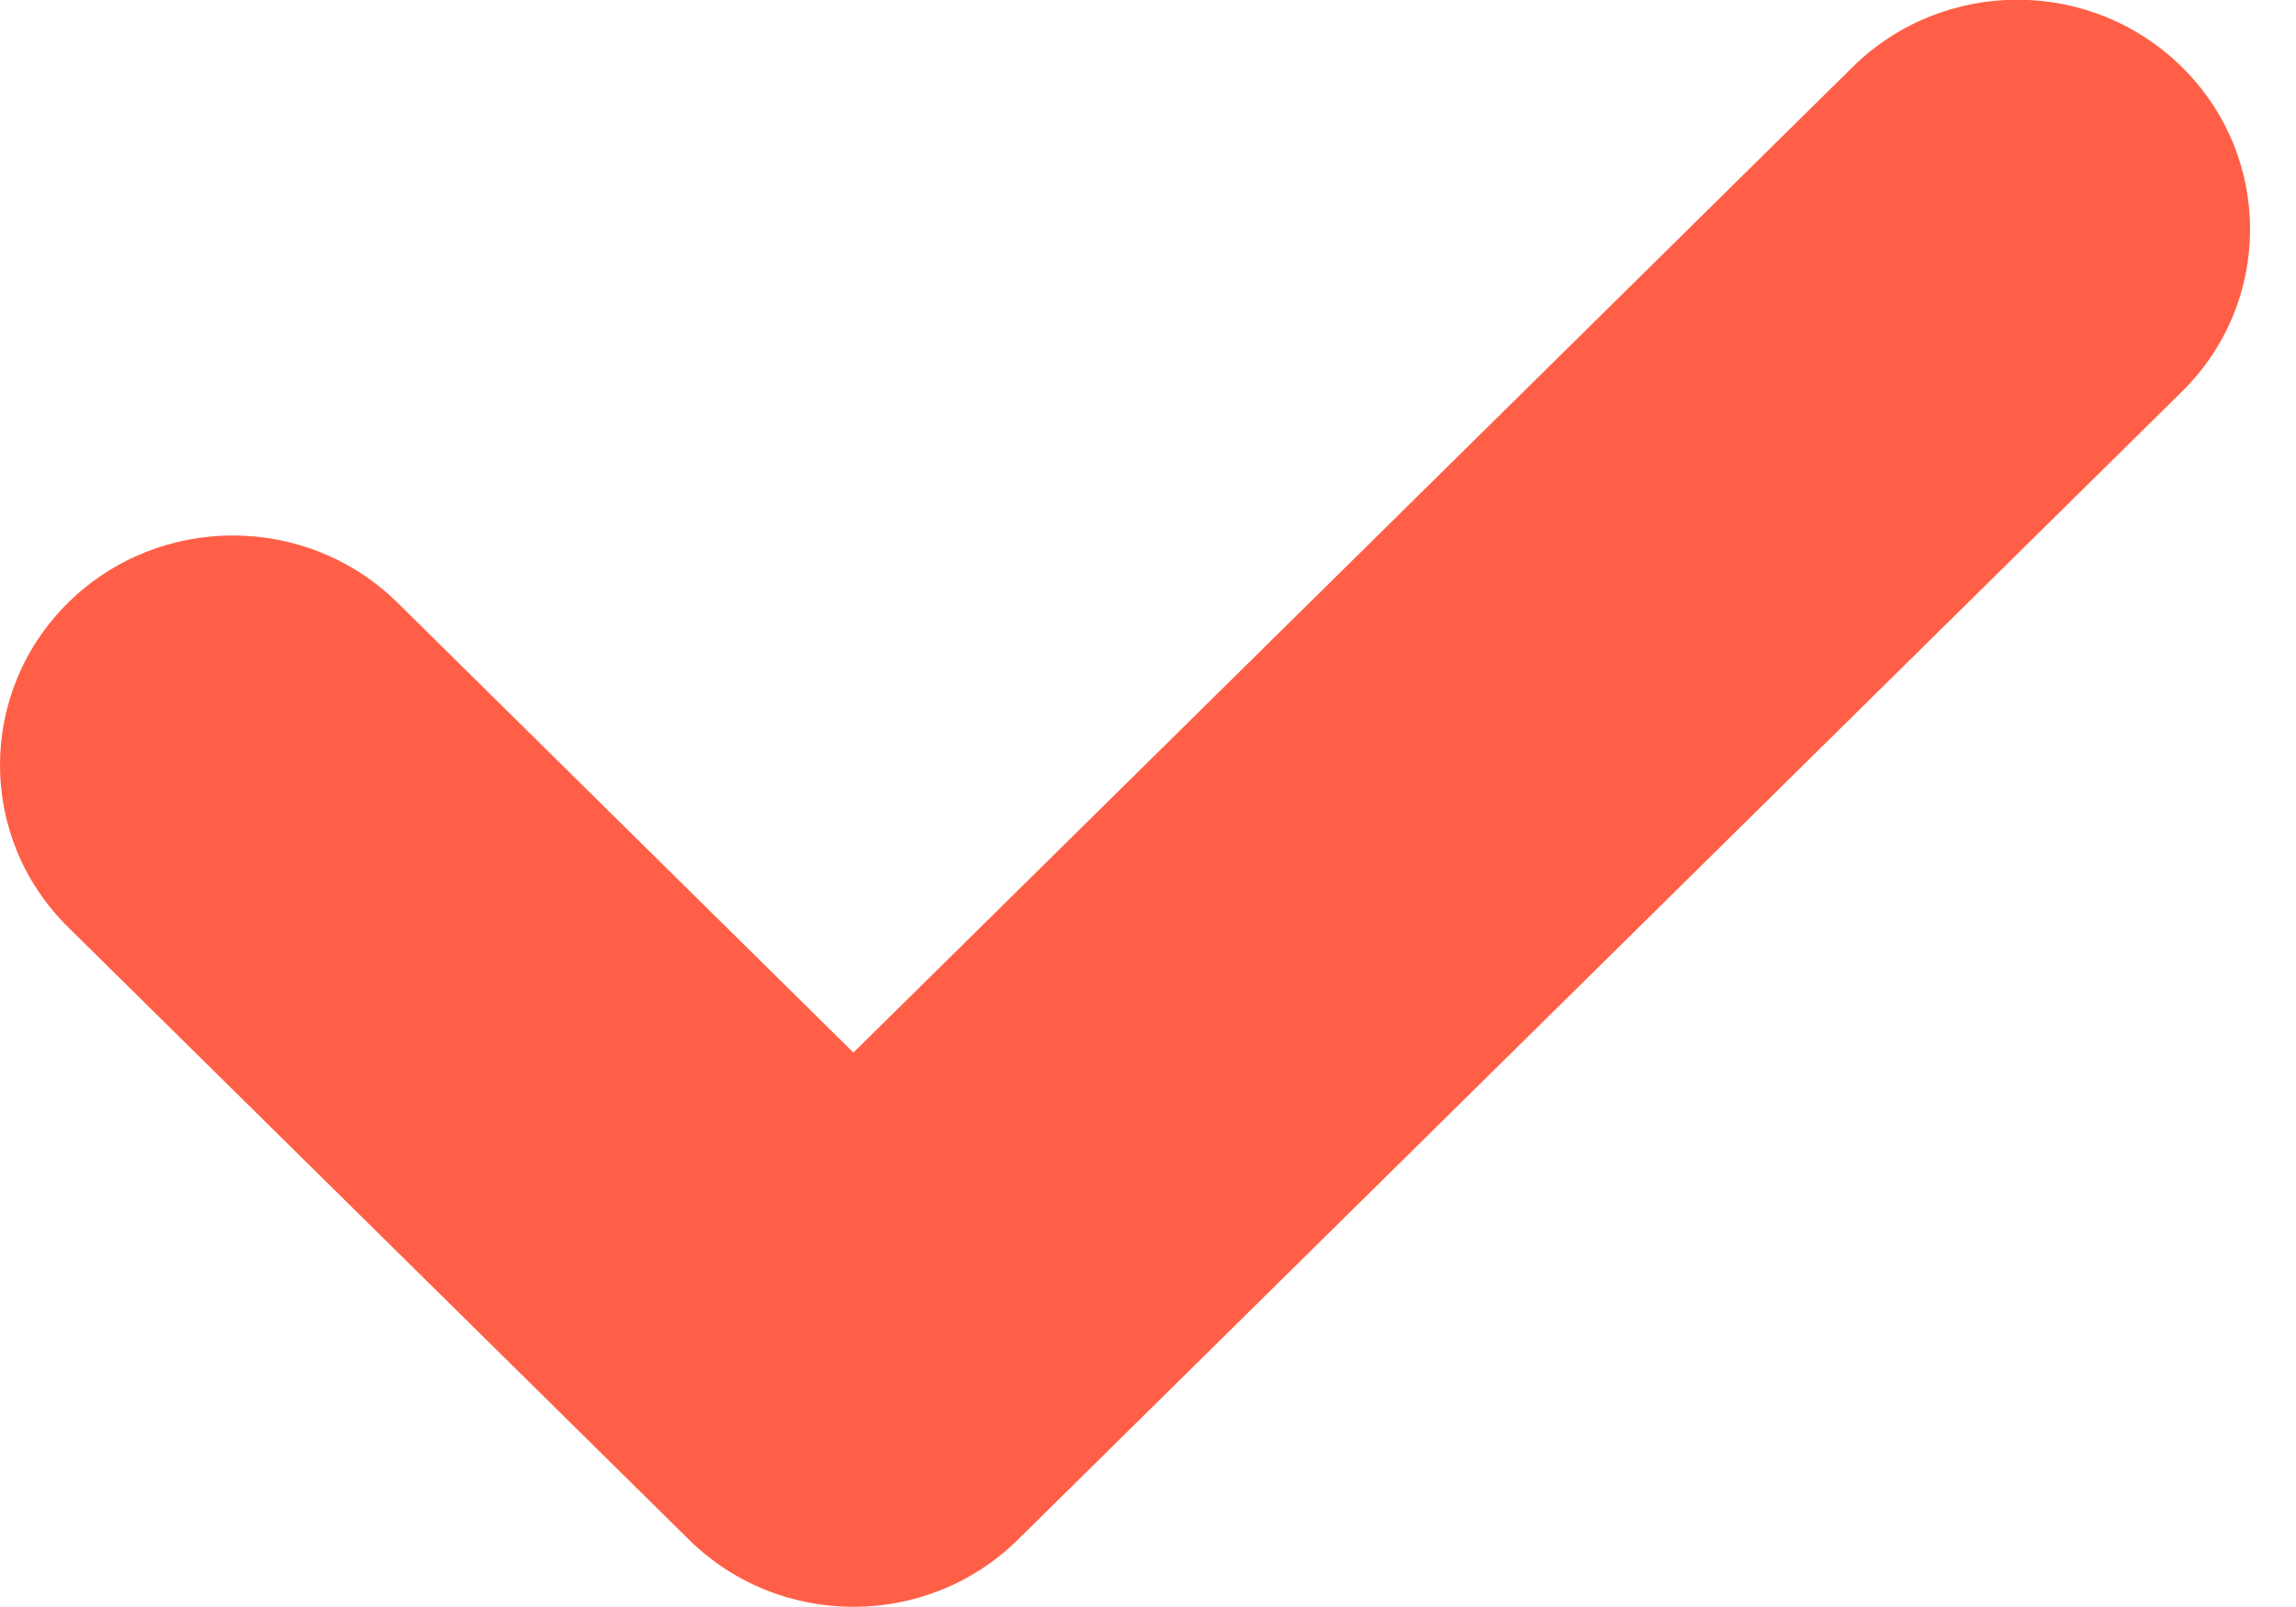 <svg width="10" height="7" viewBox="0 0 10 7" fill="none" xmlns="http://www.w3.org/2000/svg">
<path fill-rule="evenodd" clip-rule="evenodd" d="M9.503 0.292C9.899 0.682 9.899 1.316 9.503 1.706L4.434 6.706C4.038 7.097 3.396 7.097 3 6.706L0.297 4.039C-0.099 3.649 -0.099 3.016 0.297 2.625C0.693 2.235 1.335 2.235 1.731 2.625L3.717 4.585L8.069 0.292C8.465 -0.099 9.107 -0.099 9.503 0.292Z" fill="#FF5F46"/>
</svg>

